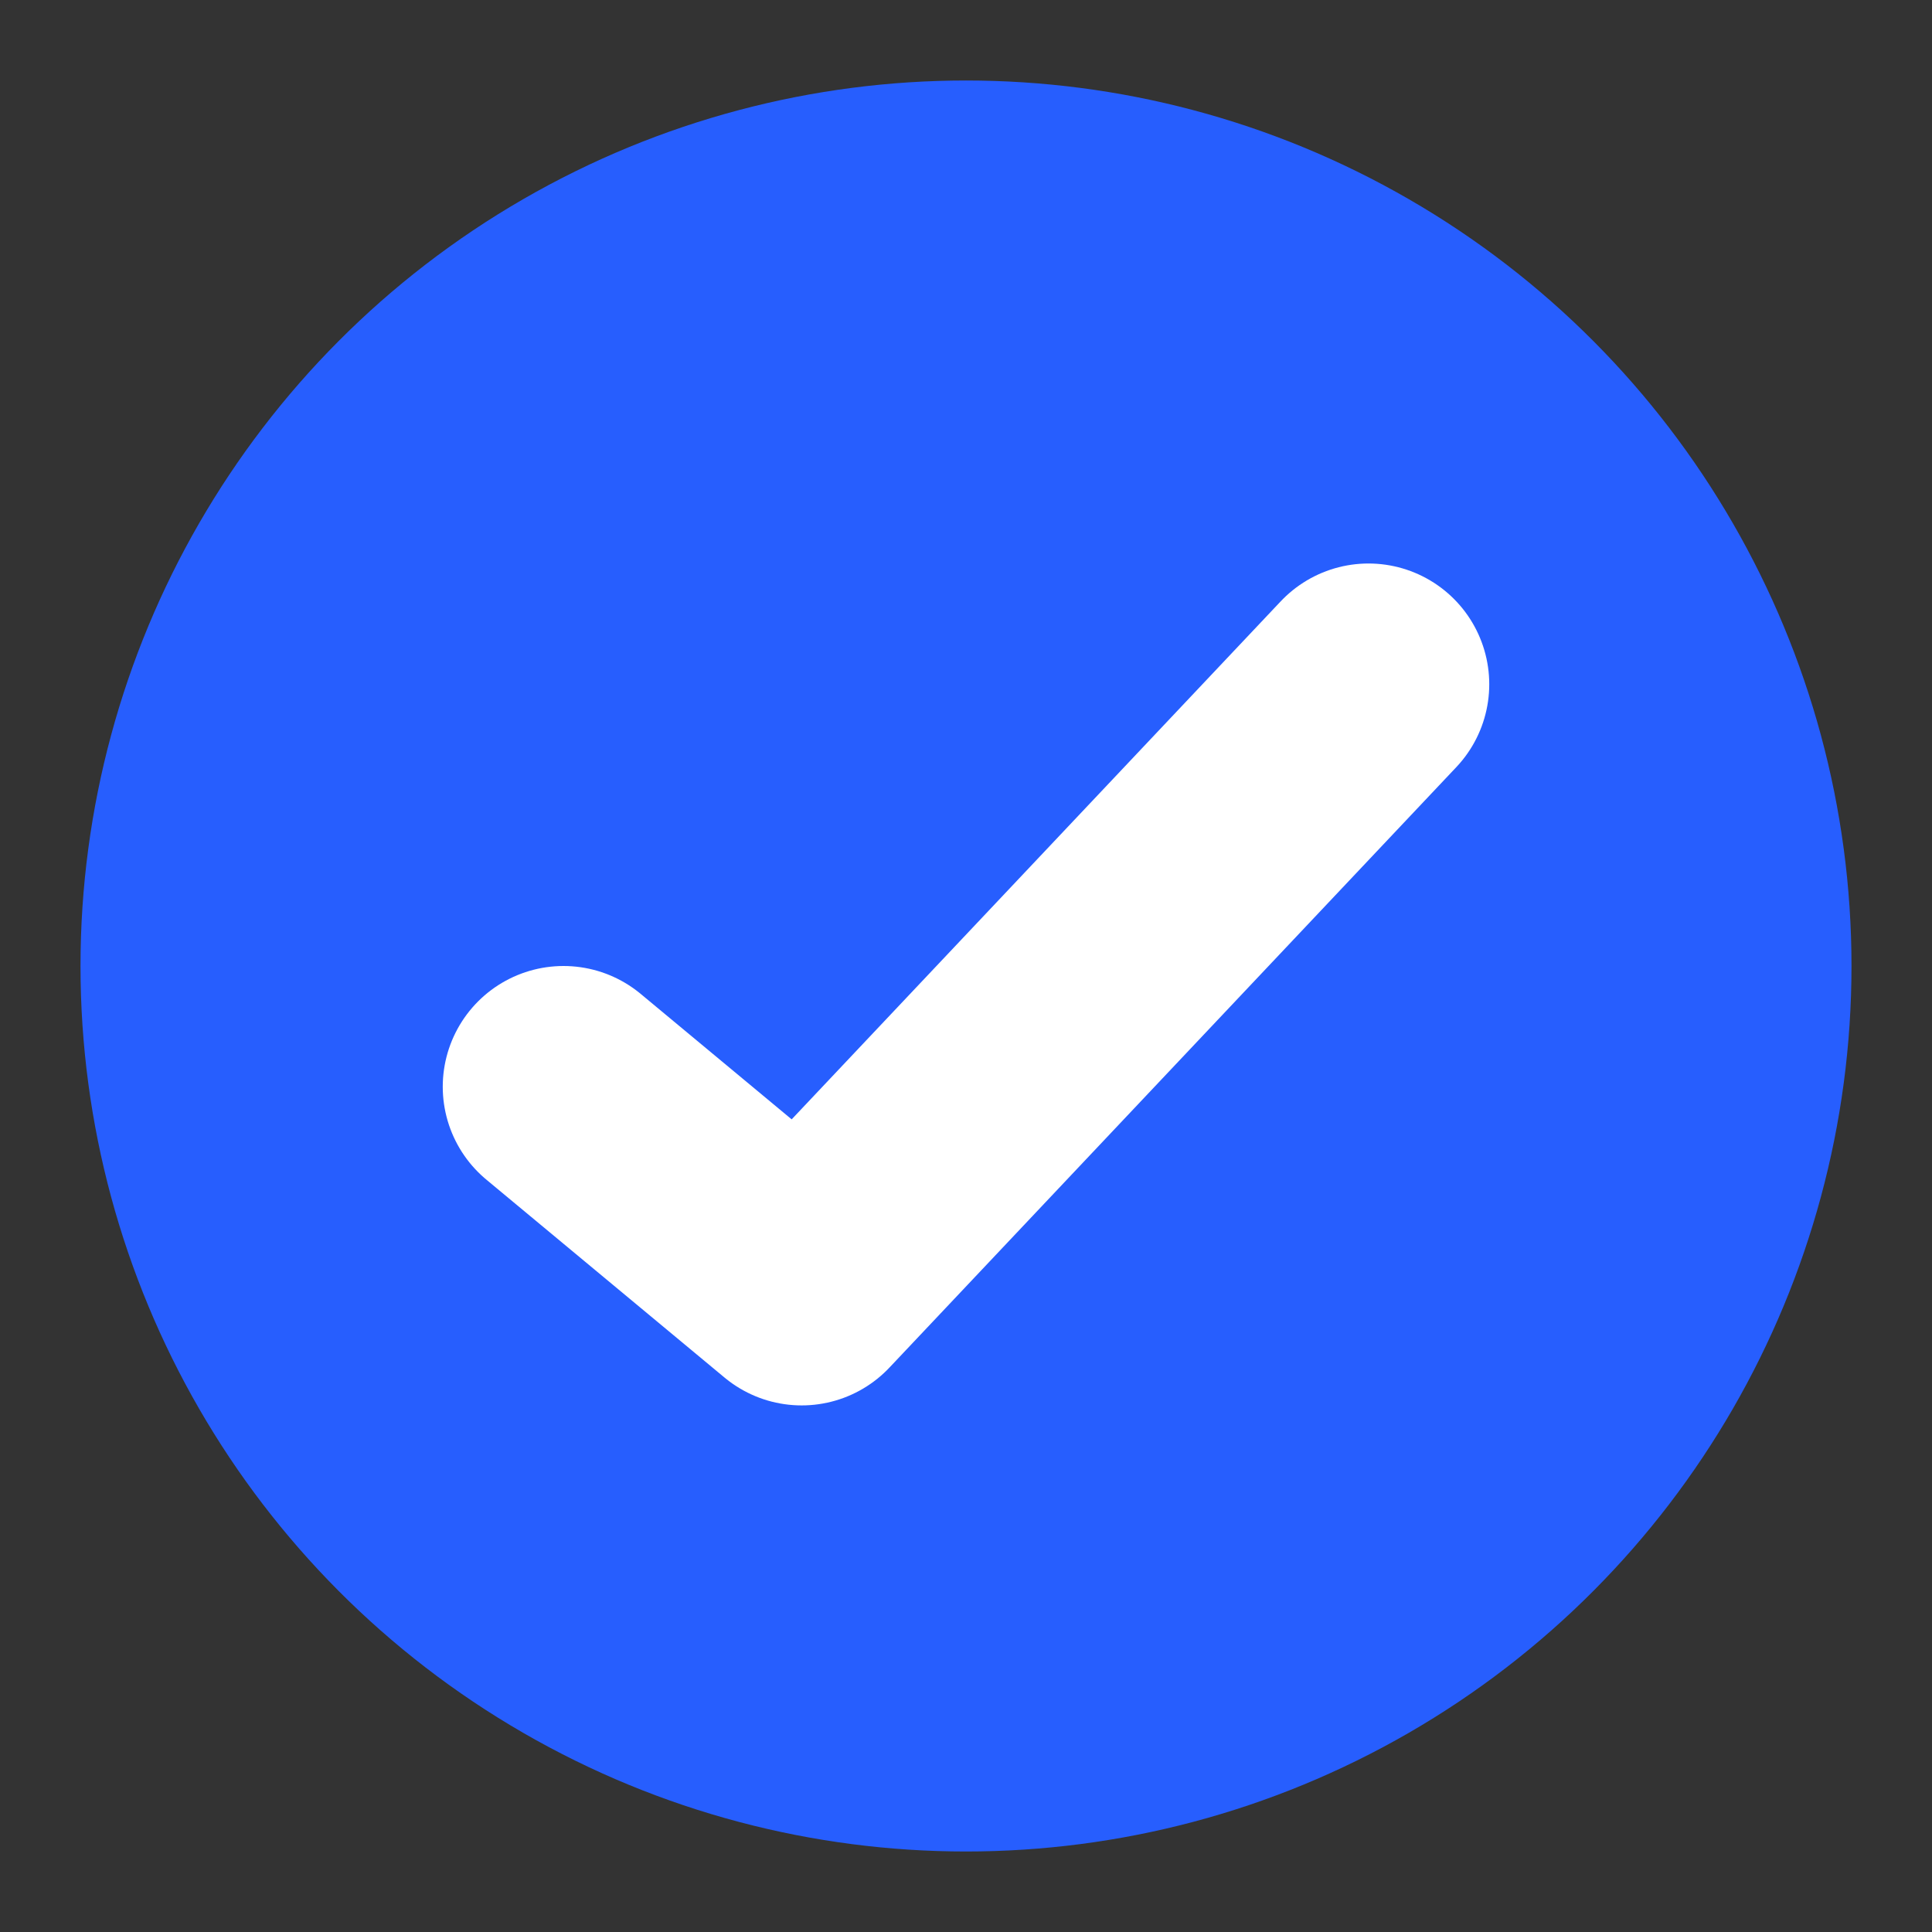 <svg xmlns="http://www.w3.org/2000/svg" height="100" width="100" viewBox="0 0 48 48" aria-hidden="true">
    <rect x="0" y="0" width="48" height="48" fill="#333333" stroke="none"/>
    <circle fill="#275efe" cx="24" cy="24" r="22"/>
    <path fill="none" stroke="#FFF" stroke-width="6" stroke-linecap="round" stroke-linejoin="round" stroke-miterlimit="10" d="M14 27l5.917 4.917L34 17"/>
</svg>